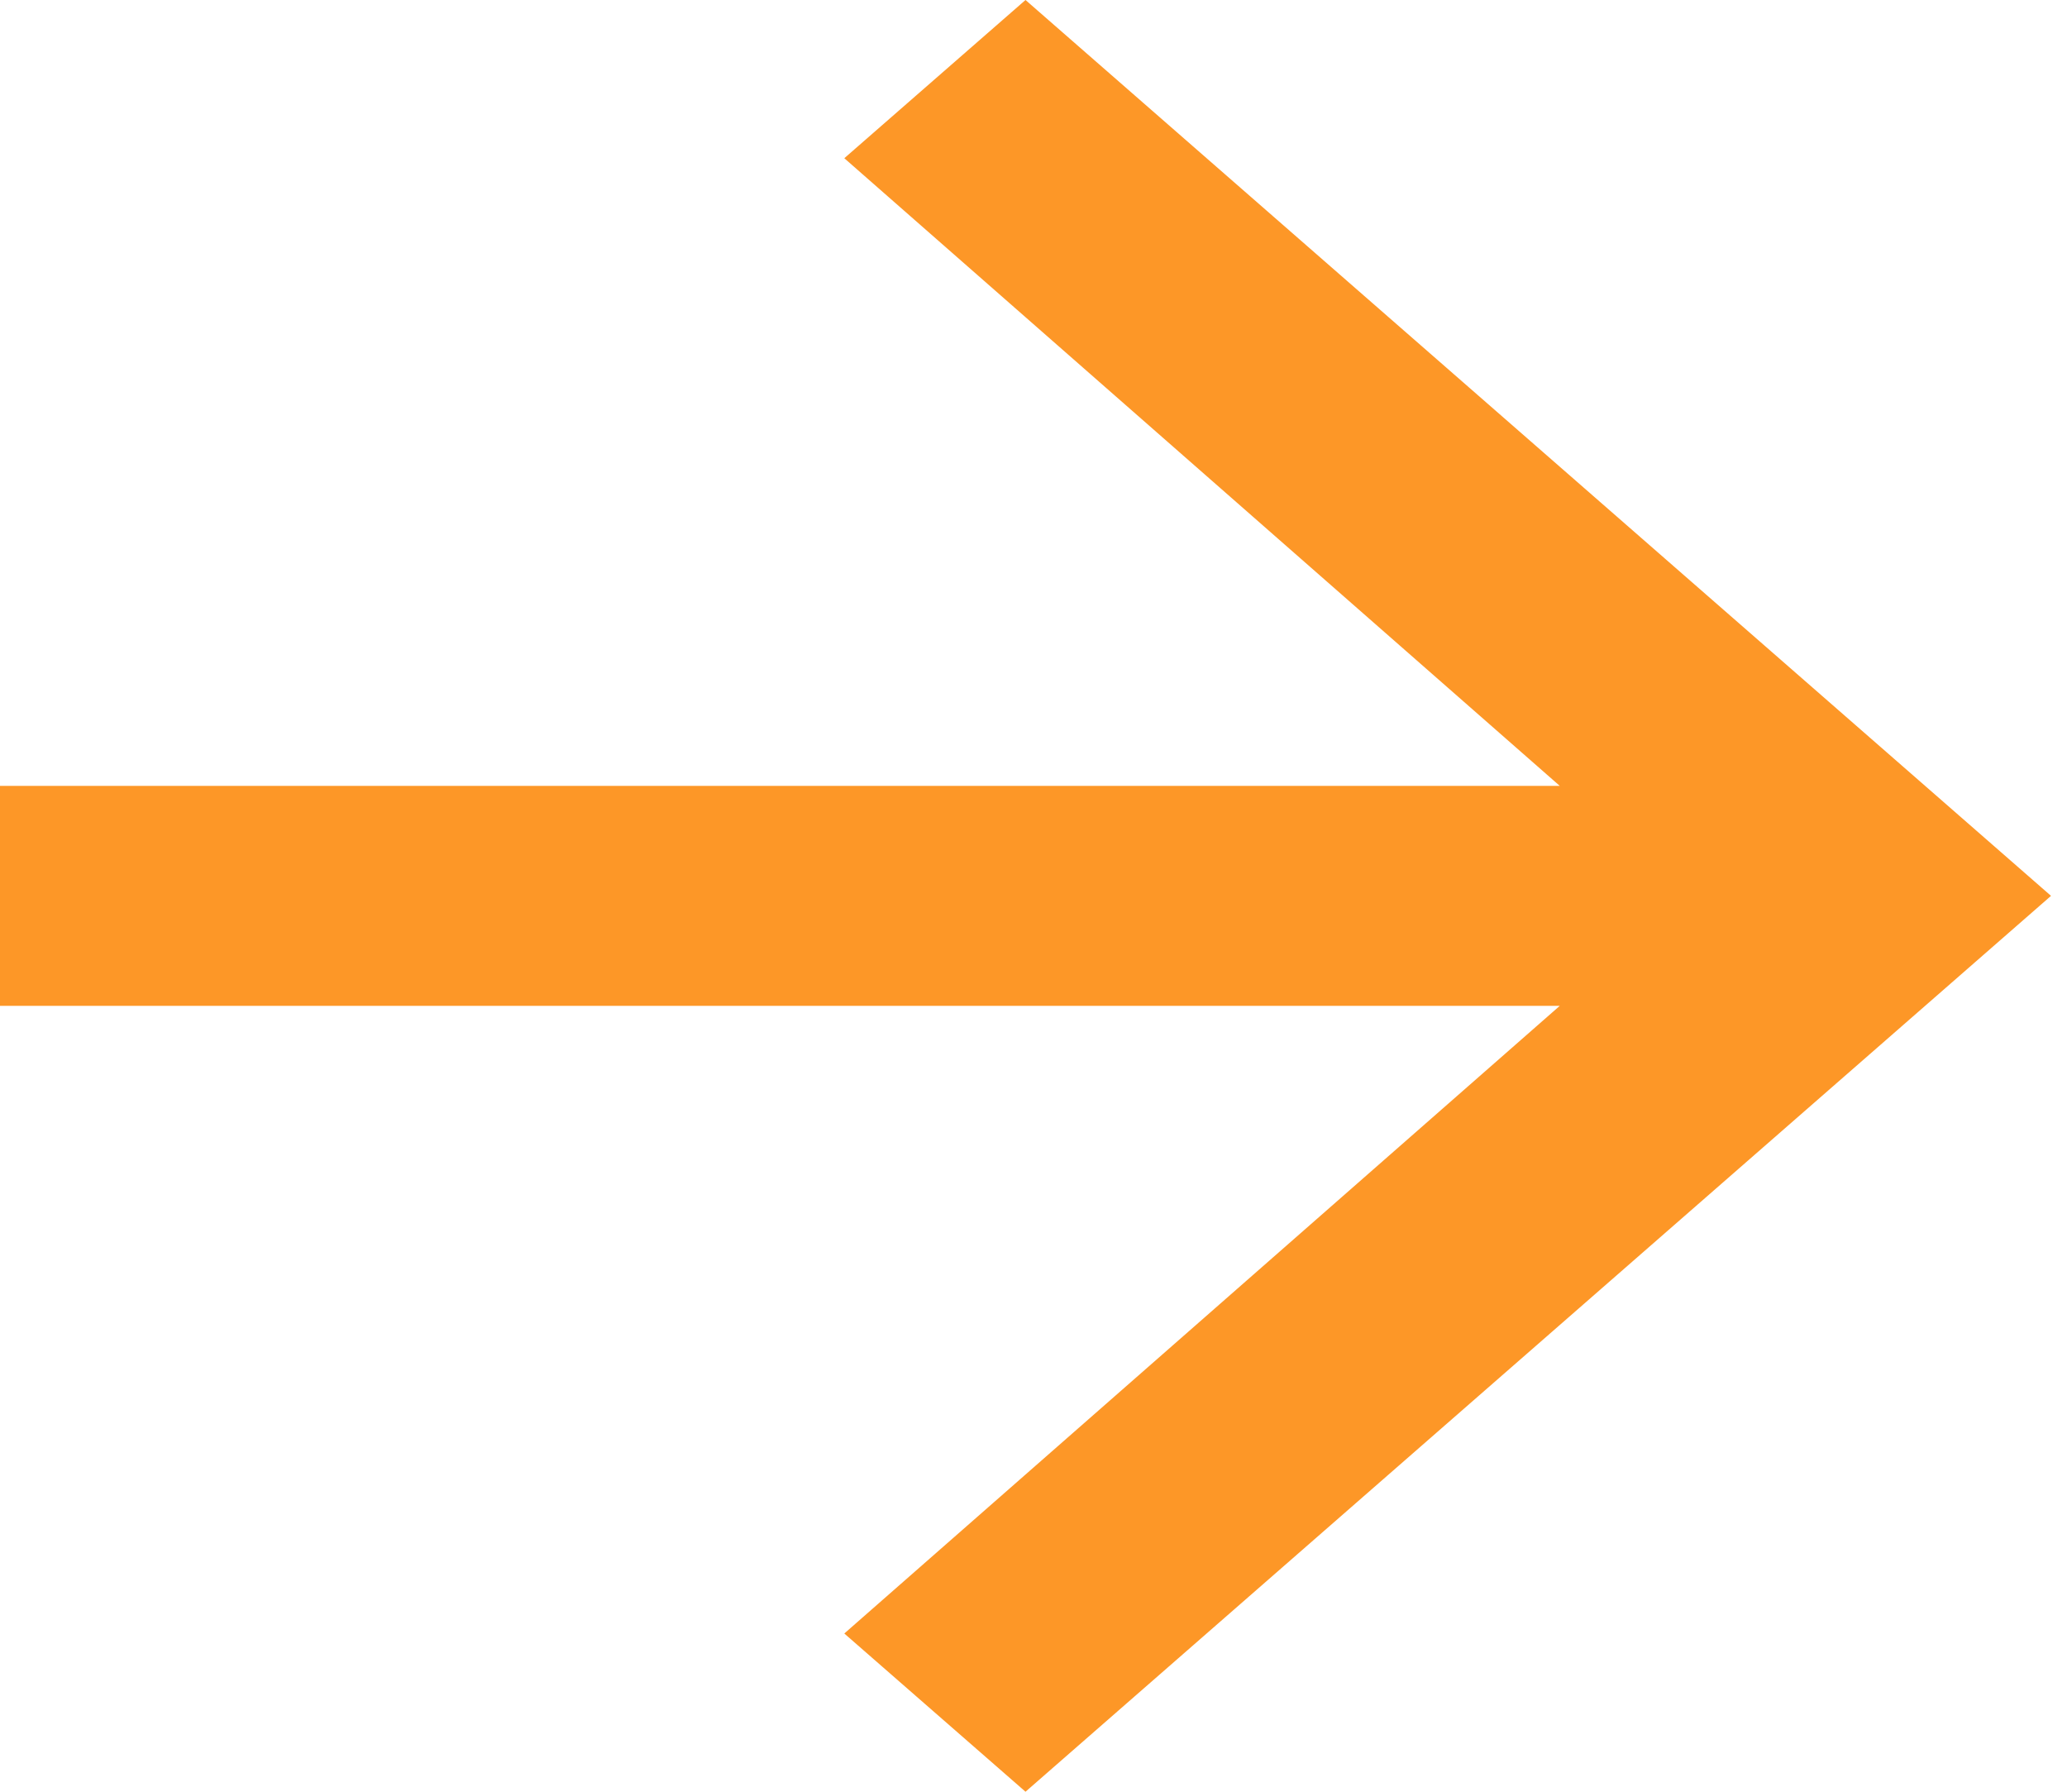 <svg xmlns="http://www.w3.org/2000/svg" width="15" height="13" viewBox="0 0 15 13">
    <path fill="#FD9727" fill-rule="evenodd" d="M7.442 0l7.442 6.5L7.442 13l-1.315-1.148 5.192-4.554H0V5.702h11.319L6.127 1.148z"/>
</svg>
